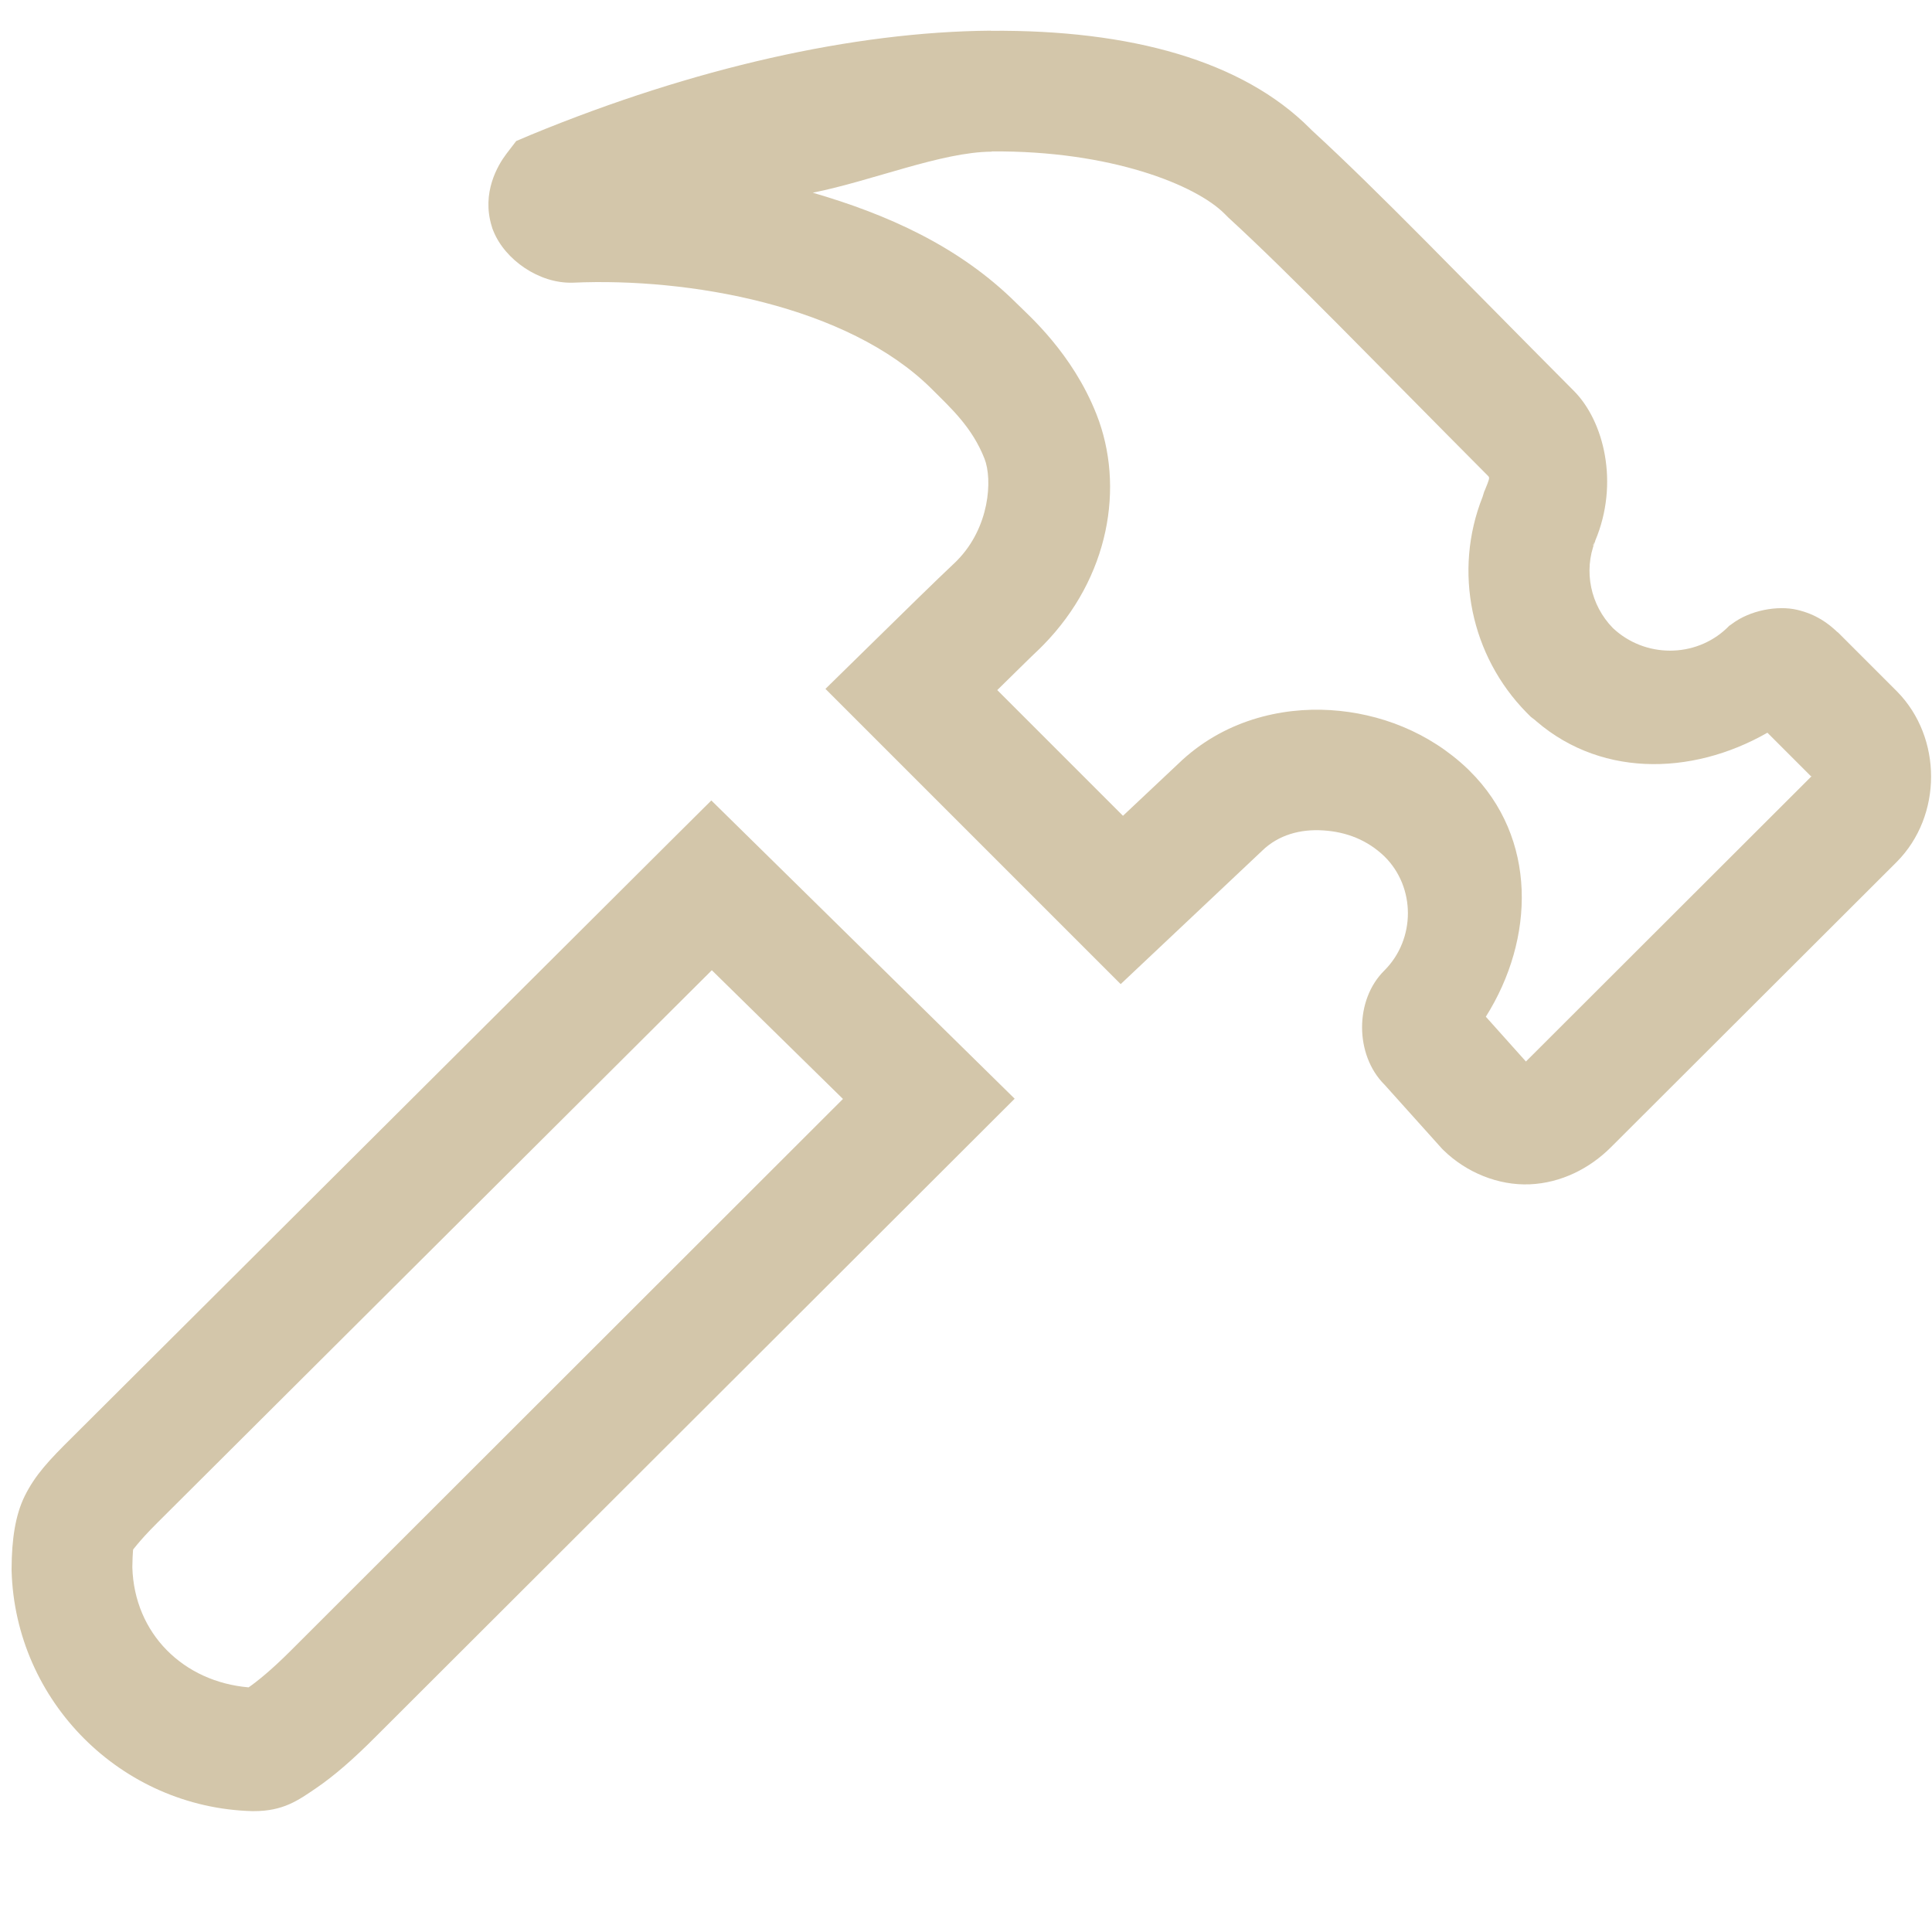 <svg width="16px" height="16px" version="1.1" viewBox="0 0 16 16" xmlns="http://www.w3.org/2000/svg">
 <path d="m8.205 0.254c-1.135 0.009-2.462 0.308-3.805 0.861l-0.125 0.053-0.082 0.107c-0.071 0.094-0.206 0.321-0.121 0.598l0.006 0.02 0.008 0.02c0.096 0.239 0.379 0.435 0.652 0.428h0.008c0.959-0.043 2.273 0.189 2.967 0.877l0.002 0.002c0.16 0.16 0.335 0.317 0.438 0.578 0.068 0.173 0.043 0.57-0.227 0.844l-0.012 0.012c-0.166 0.156-0.452 0.437-0.717 0.697l-0.361 0.354 2.445 2.445 1.17-1.103 2e-3 -0.002c0.135-0.131 0.316-0.18 0.504-0.168 0.196 0.012 0.368 0.081 0.508 0.215 0.26 0.256 0.259 0.686 0 0.945-0.248 0.244-0.245 0.7 0 0.945l2e-3 0.002 0.475 0.529 0.012 0.012c0.19 0.186 0.456 0.294 0.715 0.283 0.259-0.011 0.496-0.131 0.672-0.307l2.365-2.361 2e-3 -0.002c0.38-0.383 0.377-1.03 0.004-1.41l-2e-3 -0.002-0.488-0.488-0.006-0.004c-0.076-0.072-0.175-0.147-0.334-0.184-0.159-0.037-0.387 0.002-0.539 0.117l-0.023 0.016-0.02 0.02c-0.262 0.248-0.679 0.247-0.943-0.002-0.185-0.189-0.244-0.471-0.148-0.715 2.5e-4 -6.401e-4 -2.51e-4 -0.001 0-0.002l2e-3 -0.002v-0.002c3.12e-4 -7.354e-4 -3.1e-4 -0.001 0-0.002 0.201-0.477 0.072-0.992-0.178-1.242-0.95-0.954-1.611-1.645-2.168-2.156l-0.016-0.016c-0.558-0.56-1.483-0.818-2.643-0.809zm0.008 1c0.987-0.008 1.692 0.279 1.928 0.516l0.008 0.008 0.016 0.016 0.008 0.008c0.516 0.473 1.189 1.173 2.152 2.141 0.014 0.014 8e-3 0.028-0.029 0.119l-0.004 0.008-0.014 0.045c-0.245 0.617-0.096 1.317 0.363 1.785l2e-3 0.002 0.035 0.035 0.035 0.027-0.041-0.037c0.548 0.516 1.334 0.502 1.965 0.141l0.361 0.361c0.009-2.839e-4 0.016-0.012-2e-3 0.006l-2.359 2.356-0.332-0.371c0.406-0.644 0.43-1.479-0.135-2.037l-2e-3 -0.002-0.004-0.004-0.006-0.006-2e-3 -0.002c-0.322-0.308-0.734-0.463-1.137-0.488-0.411-0.026-0.892 0.086-1.262 0.445l-0.457 0.43-1.041-1.041c0.124-0.121 0.28-0.277 0.35-0.342l0.031-0.031c0.548-0.559 0.676-1.314 0.441-1.91-0.2-0.508-0.563-0.821-0.66-0.918l-0.004-0.004c-0.477-0.474-1.077-0.737-1.686-0.914 0.494-0.099 1.065-0.337 1.48-0.34zm4.992 3.234-0.008 0.025-0.008 0.01zm-7.314 2.141-0.352 0.35-4.943 4.926c-0.191 0.189-0.306 0.311-0.393 0.488-0.075 0.154-0.106 0.352-0.107 0.598v0.016c0.03 1.084 0.908 1.962 1.992 1.992h0.012c0.245 8e-4 0.369-0.089 0.516-0.189 0.147-0.1 0.305-0.236 0.498-0.43l5.289-5.281zm0.004 1.406 1.086 1.066-4.574 4.57c-0.161 0.161-0.279 0.255-0.348 0.303-0.539-0.046-0.947-0.444-0.963-0.994-1.96e-5 -6.63e-4 1.85e-5 -0.001 0-2e-3 0.002-0.136 0.009-0.154 0.006-0.148-0.013 0.026 0.034-0.053 0.199-0.217z" fill="#D3C6AA"/>
</svg>
